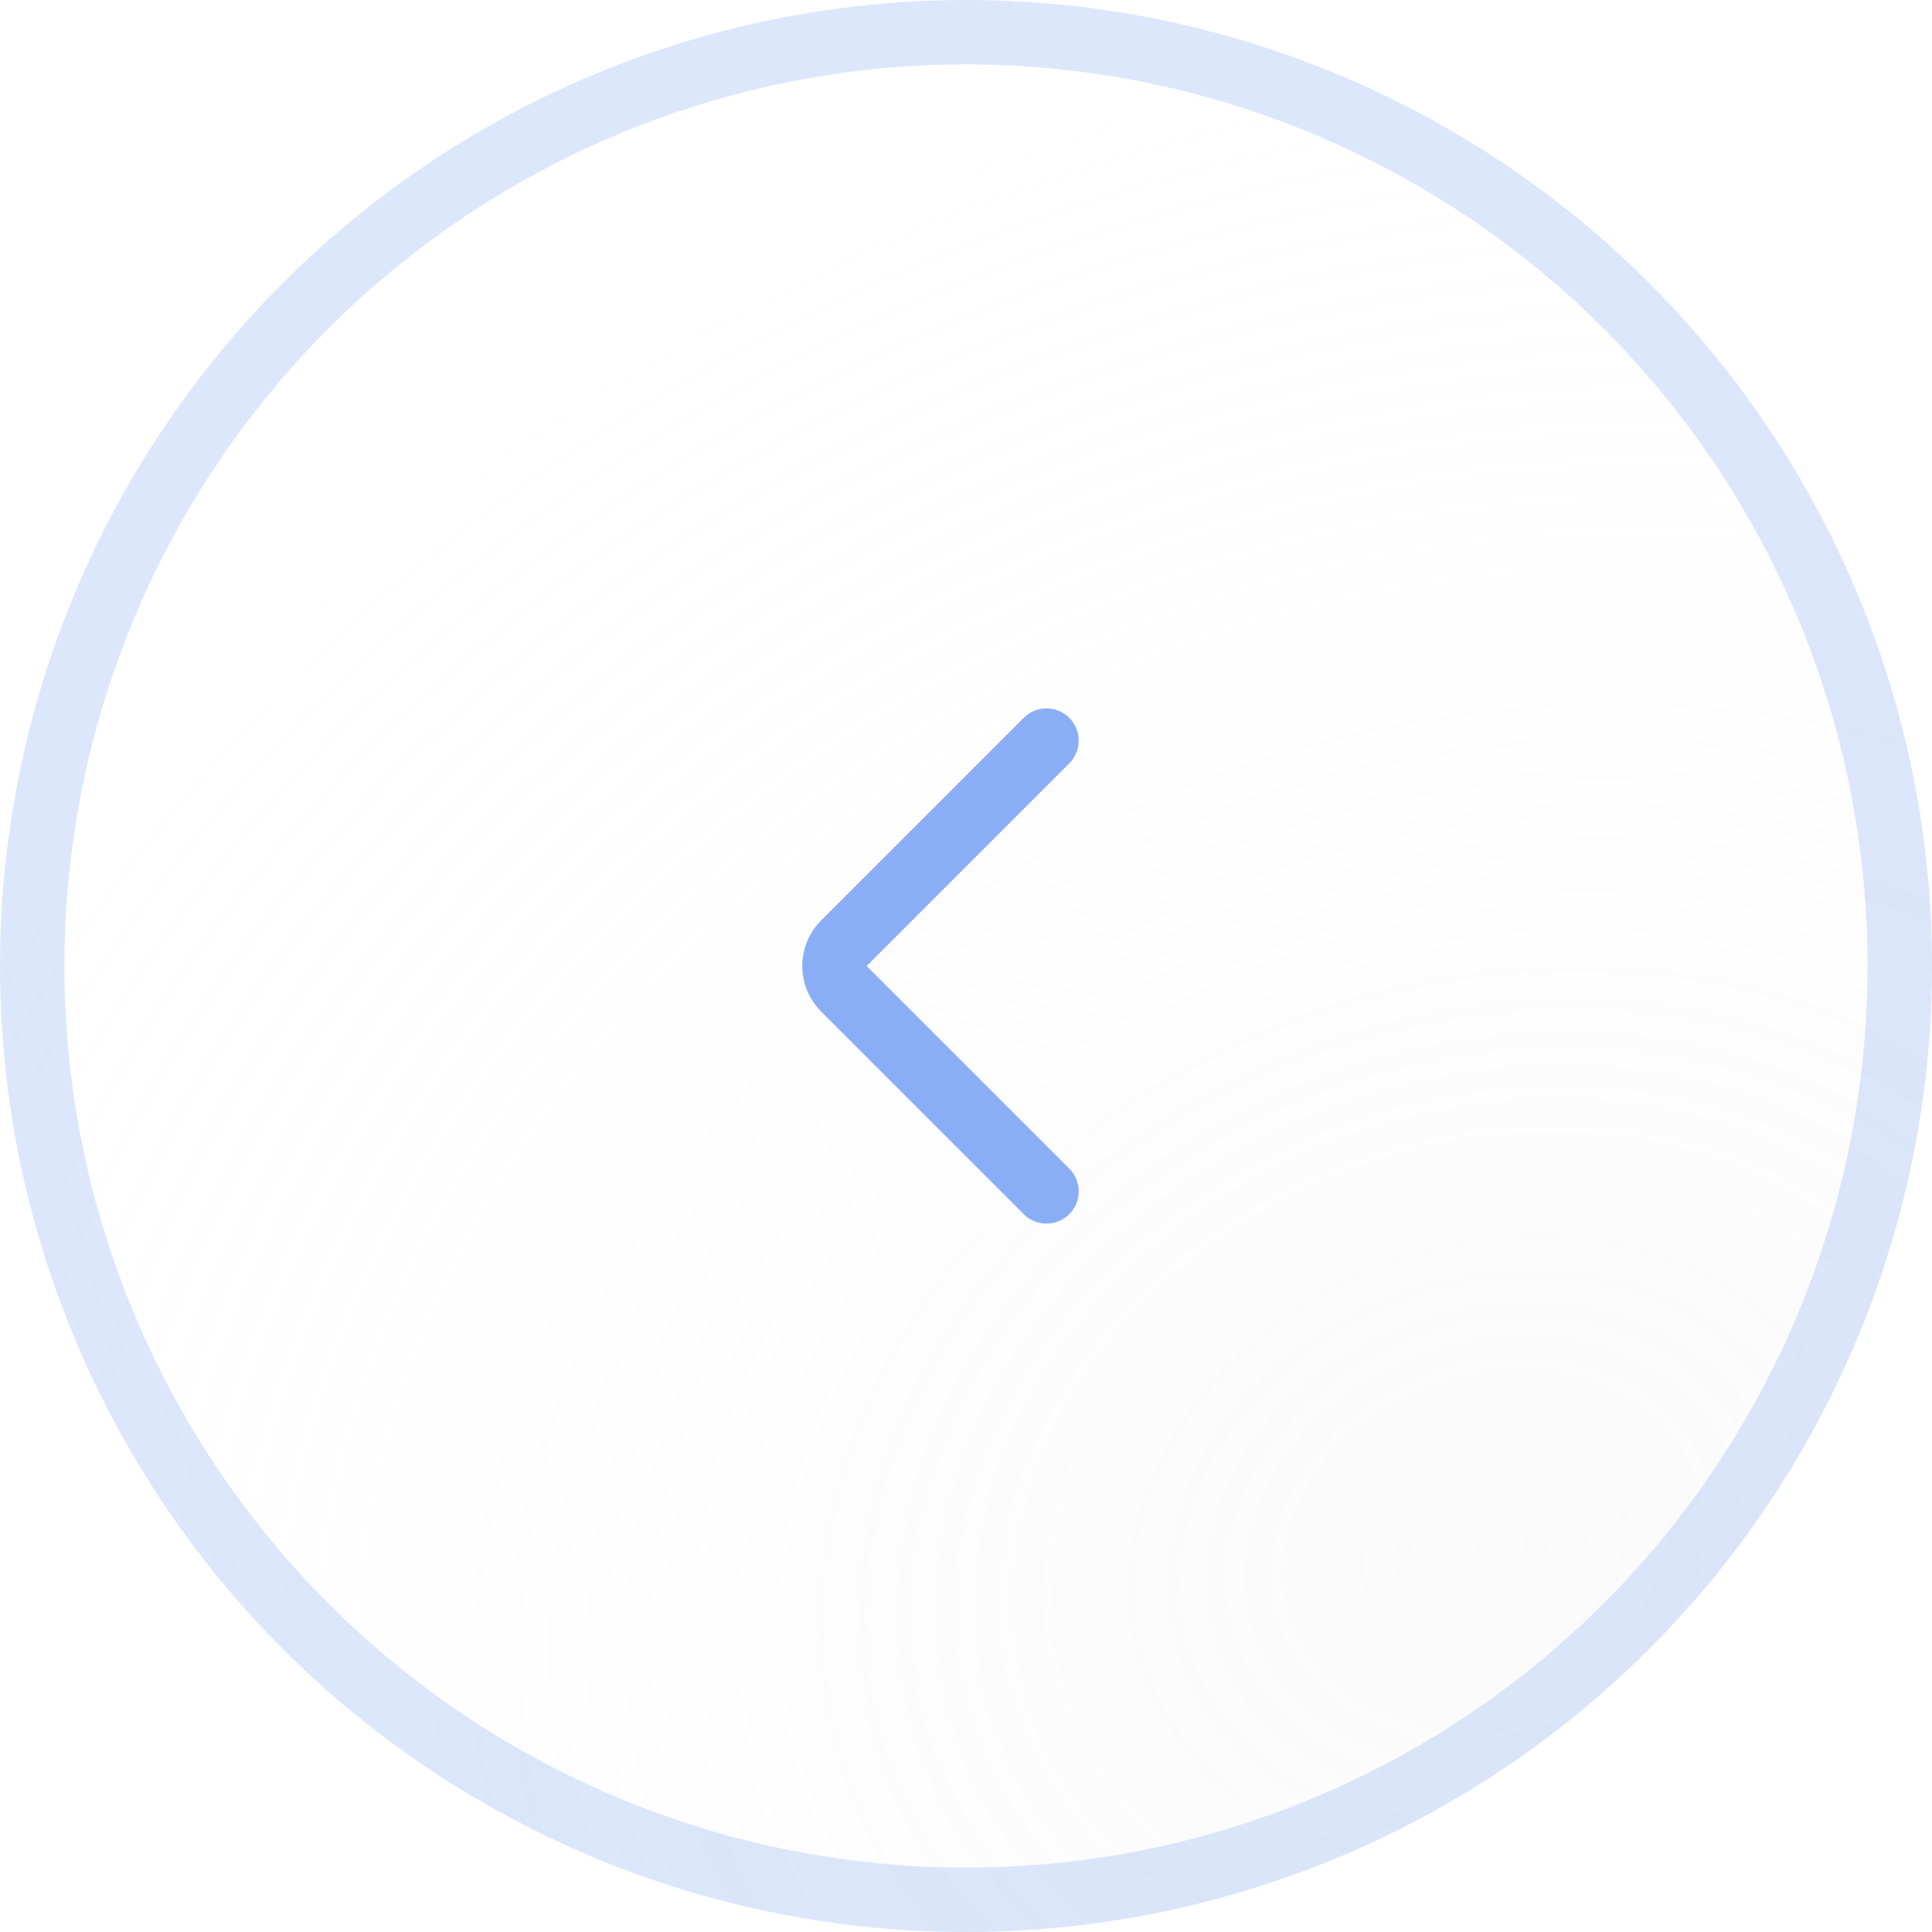 <svg width="60" height="60" viewBox="0 0 60 60" fill="none" xmlns="http://www.w3.org/2000/svg">
<g filter="url(#filter0_b_66_279)">
<circle cx="30" cy="30" r="30" transform="rotate(-180 30 30)" fill="white" fill-opacity="0.2"/>
<circle cx="30" cy="30" r="30" transform="rotate(-180 30 30)" fill="url(#paint0_radial_66_279)" fill-opacity="0.2"/>
<circle cx="30" cy="30" r="29" transform="rotate(-180 30 30)" stroke="#8AAEF5" stroke-opacity="0.3" stroke-width="2"/>
</g>
<path d="M32.5 37L26.207 30.707C25.817 30.317 25.817 29.683 26.207 29.293L32.5 23" stroke="#8AAEF5" stroke-width="2" stroke-linecap="round" stroke-linejoin="round"/>
<defs>
<filter id="filter0_b_66_279" x="-20" y="-20" width="100" height="100" filterUnits="userSpaceOnUse" color-interpolation-filters="sRGB">
<feFlood flood-opacity="0" result="BackgroundImageFix"/>
<feGaussianBlur in="BackgroundImage" stdDeviation="10"/>
<feComposite in2="SourceAlpha" operator="in" result="effect1_backgroundBlur_66_279"/>
<feBlend mode="normal" in="SourceGraphic" in2="effect1_backgroundBlur_66_279" result="shape"/>
</filter>
<radialGradient id="paint0_radial_66_279" cx="0" cy="0" r="1" gradientUnits="userSpaceOnUse" gradientTransform="translate(13.606 12.239) rotate(71.055) scale(50.497 61.777)">
<stop stop-color="#E7E7E7"/>
<stop offset="1" stop-color="white" stop-opacity="0"/>
</radialGradient>
</defs>
</svg>
